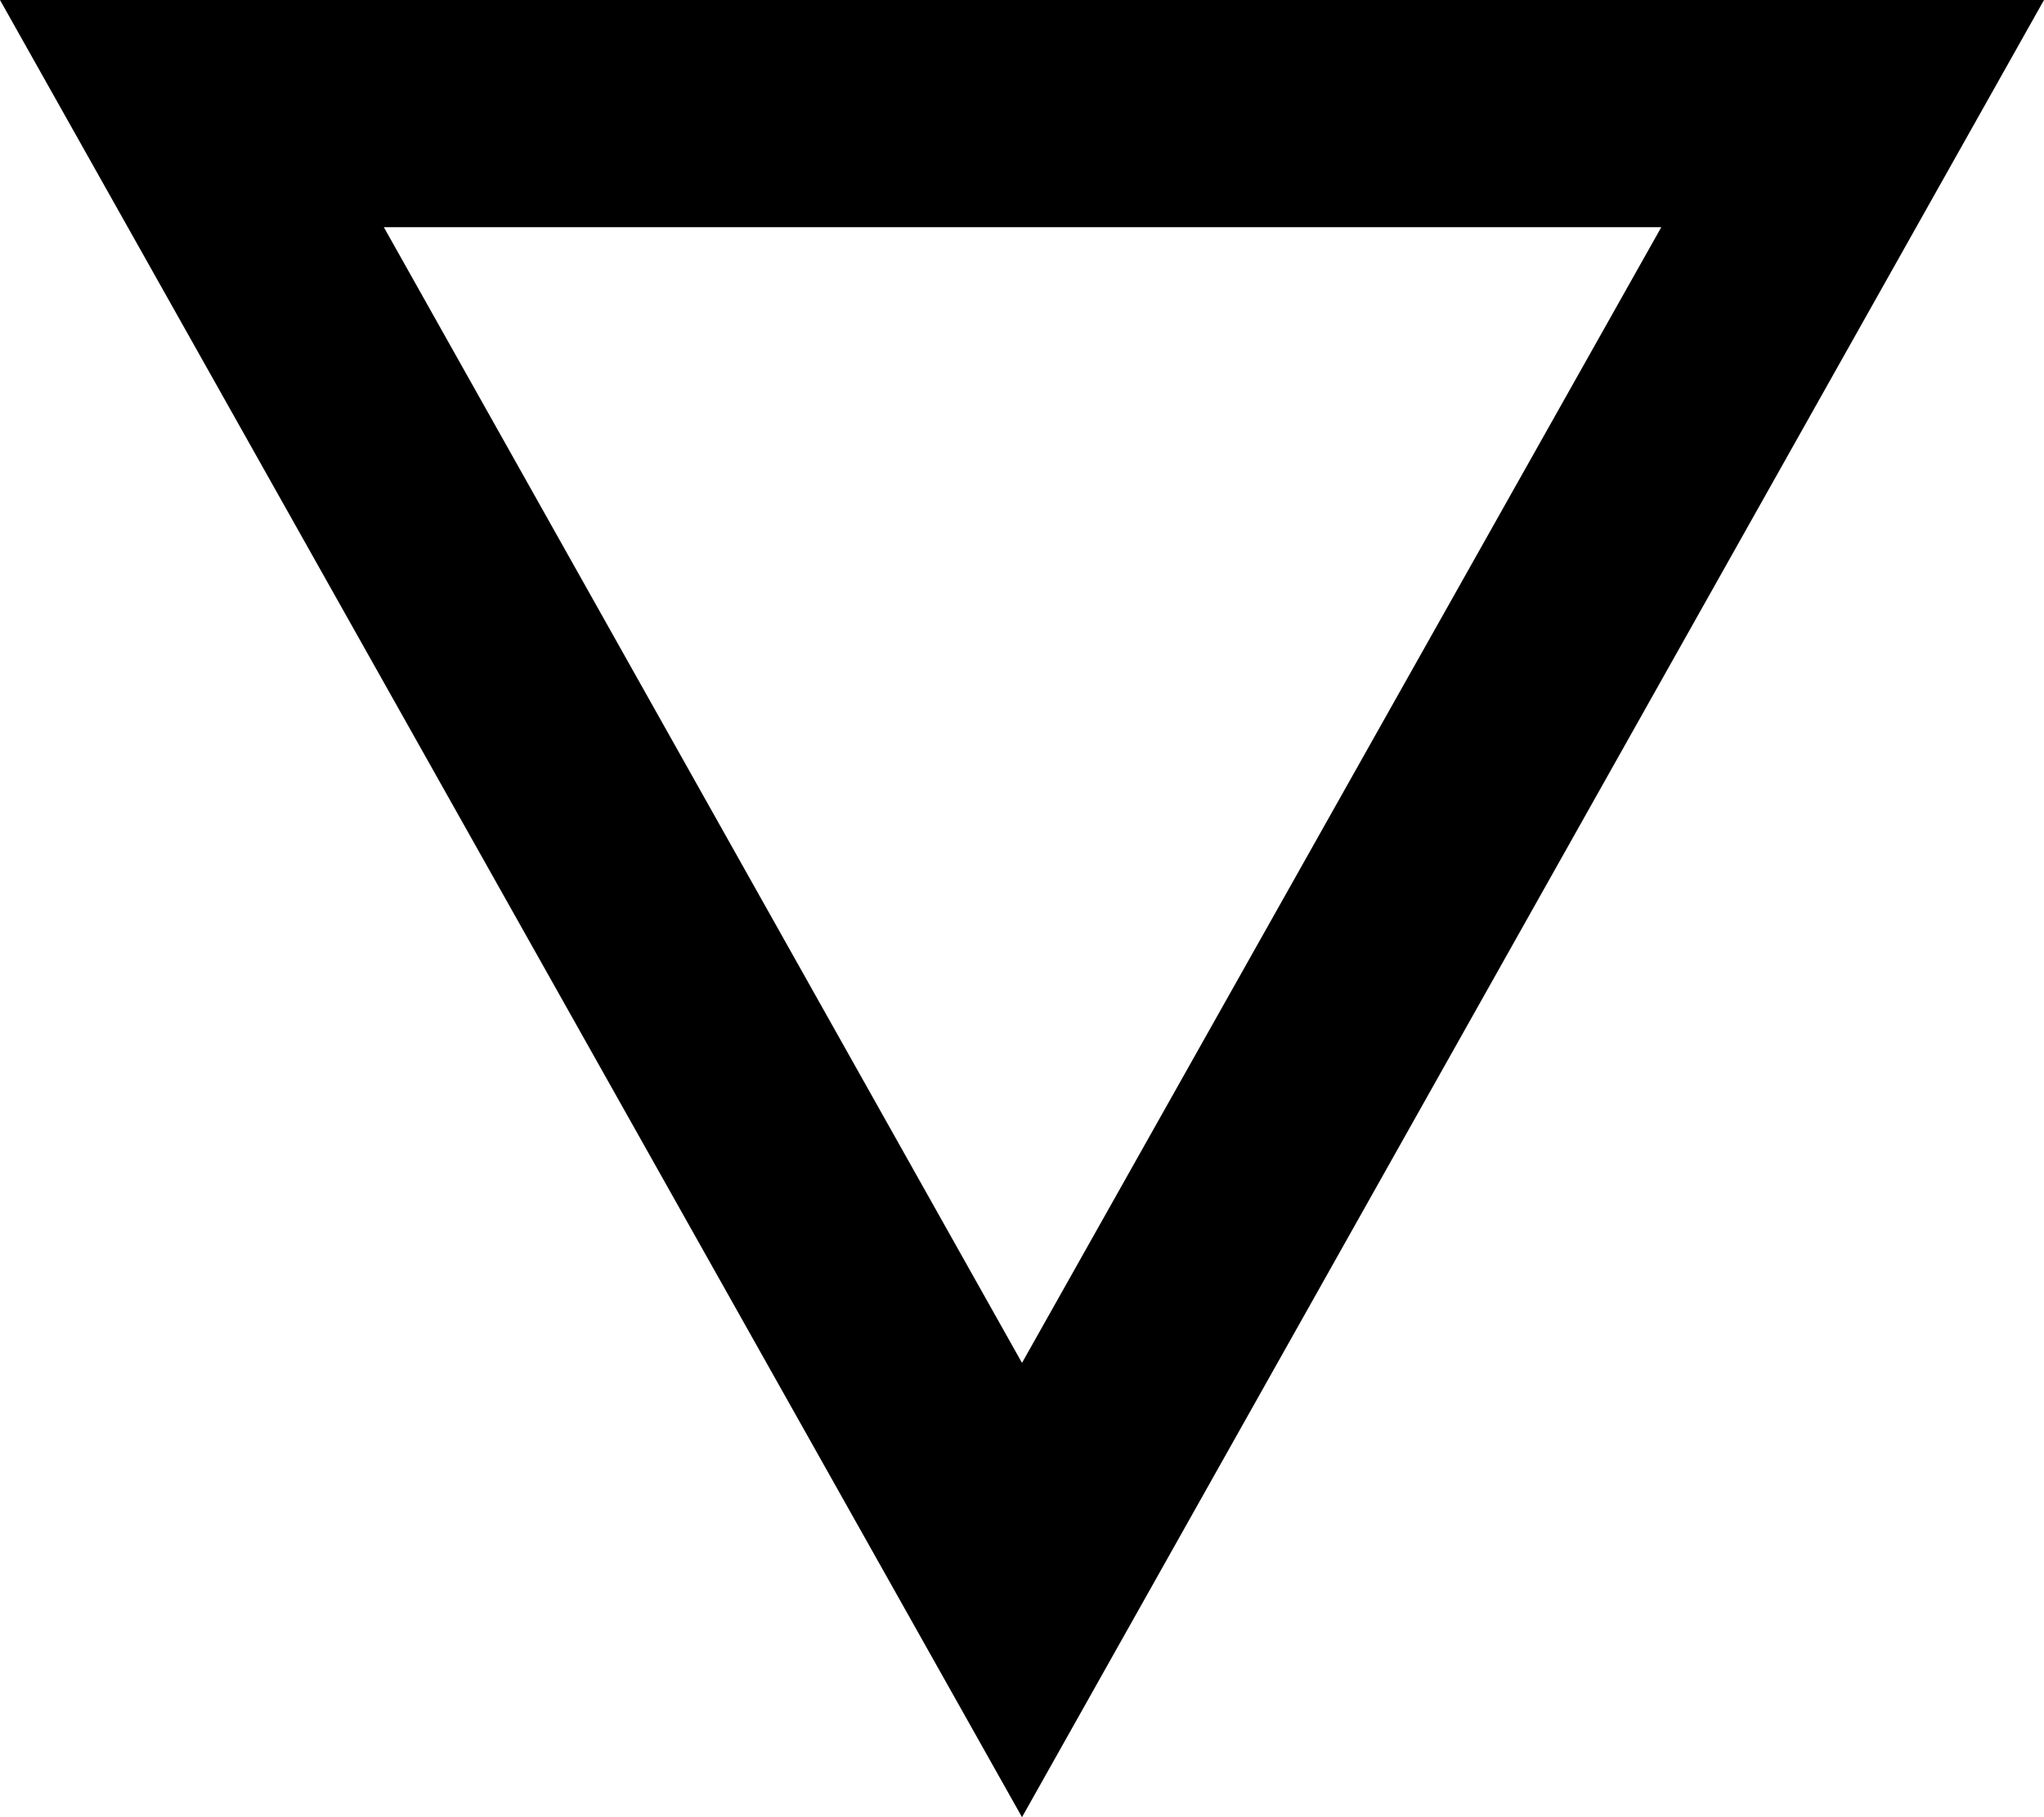 <?xml version="1.0" encoding="UTF-8"?>
<svg width="18px" height="16px" viewBox="0 0 18 16" version="1.1" xmlns="http://www.w3.org/2000/svg" xmlns:xlink="http://www.w3.org/1999/xlink">
    <!-- Generator: Sketch 42 (36781) - http://www.bohemiancoding.com/sketch -->
    <title>ic_details</title>
    <desc>Created with Sketch.</desc>
    <defs></defs>
    <g id="Page-1" stroke="none" stroke-width="1" fill="none" fill-rule="evenodd">
        <g id="Image" transform="translate(-99, -292)">
            <g id="ic_details" transform="translate(96, 288)">
                <g id="Icon-24px">
                    <polygon id="Shape" points="0 0 24 0 24 24 0 24"></polygon>
                    <path d="M3,4 L12,20 L21,4 L3,4 L3,4 Z M6.38,6 L17.63,6 L12,16 L6.38,6 L6.38,6 Z" id="Shape" fill="#000000"></path>
                </g>
            </g>
        </g>
    </g>
</svg>